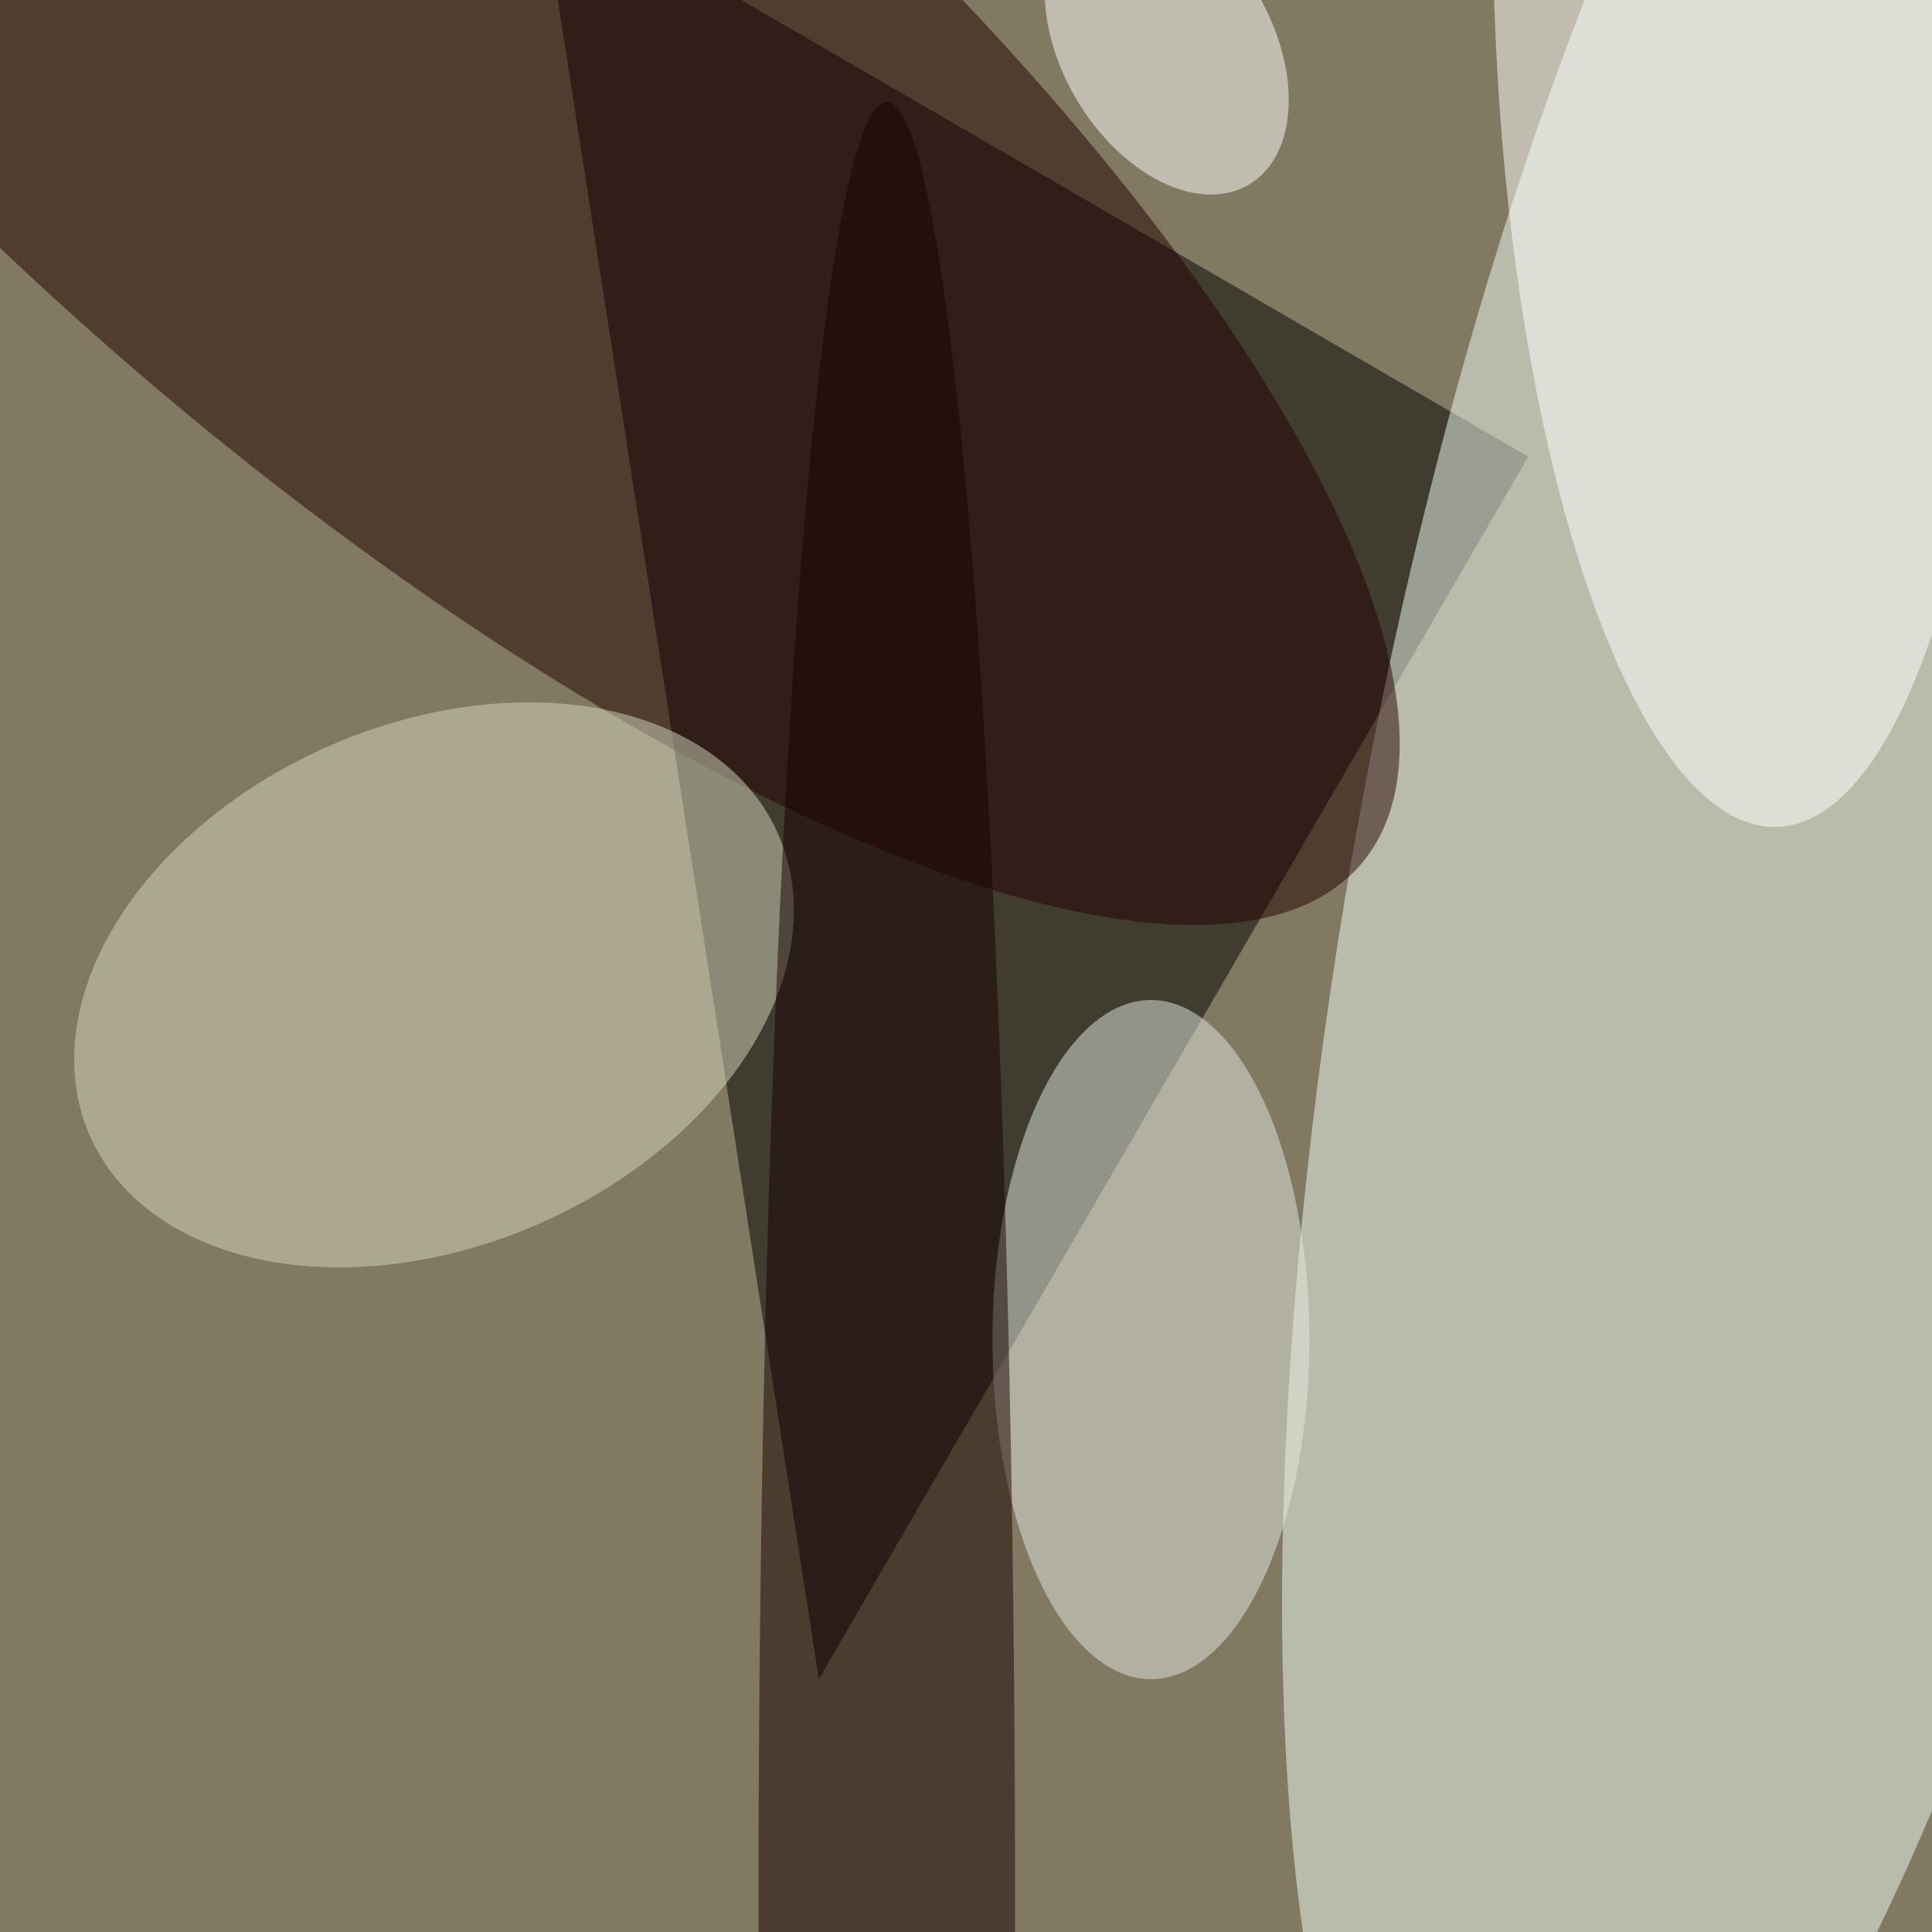<svg xmlns="http://www.w3.org/2000/svg" viewBox="0 0 500 500"><filter id="b"><feGaussianBlur stdDeviation="12" /></filter><path fill="#817961" d="M0 0h500v500H0z"/><g filter="url(#b)" transform="translate(1 1) scale(1.953)" fill-opacity=".5"><path d="M71-16l131 76-94 162z"/><ellipse fill="#f4fff7" rx="1" ry="1" transform="matrix(-54.168 -10.137 35.781 -191.196 234.3 115)"/><ellipse fill="#200" rx="1" ry="1" transform="rotate(130.4 25.8 16.7) scale(55.494 163.672)"/><ellipse fill="#fff" rx="1" ry="1" transform="matrix(3.809 109.066 -33.656 1.175 231.2 0)"/><ellipse fill="#e4eae3" cx="152" cy="177" rx="21" ry="45"/><ellipse fill="#d6d8bf" rx="1" ry="1" transform="matrix(45.633 -19.936 13.844 31.687 57 130)"/><ellipse fill="#170000" cx="117" cy="252" rx="17" ry="239"/><ellipse fill="#fff" rx="1" ry="1" transform="matrix(10.898 18.343 -11.938 7.093 154.1 5.6)"/></g></svg>